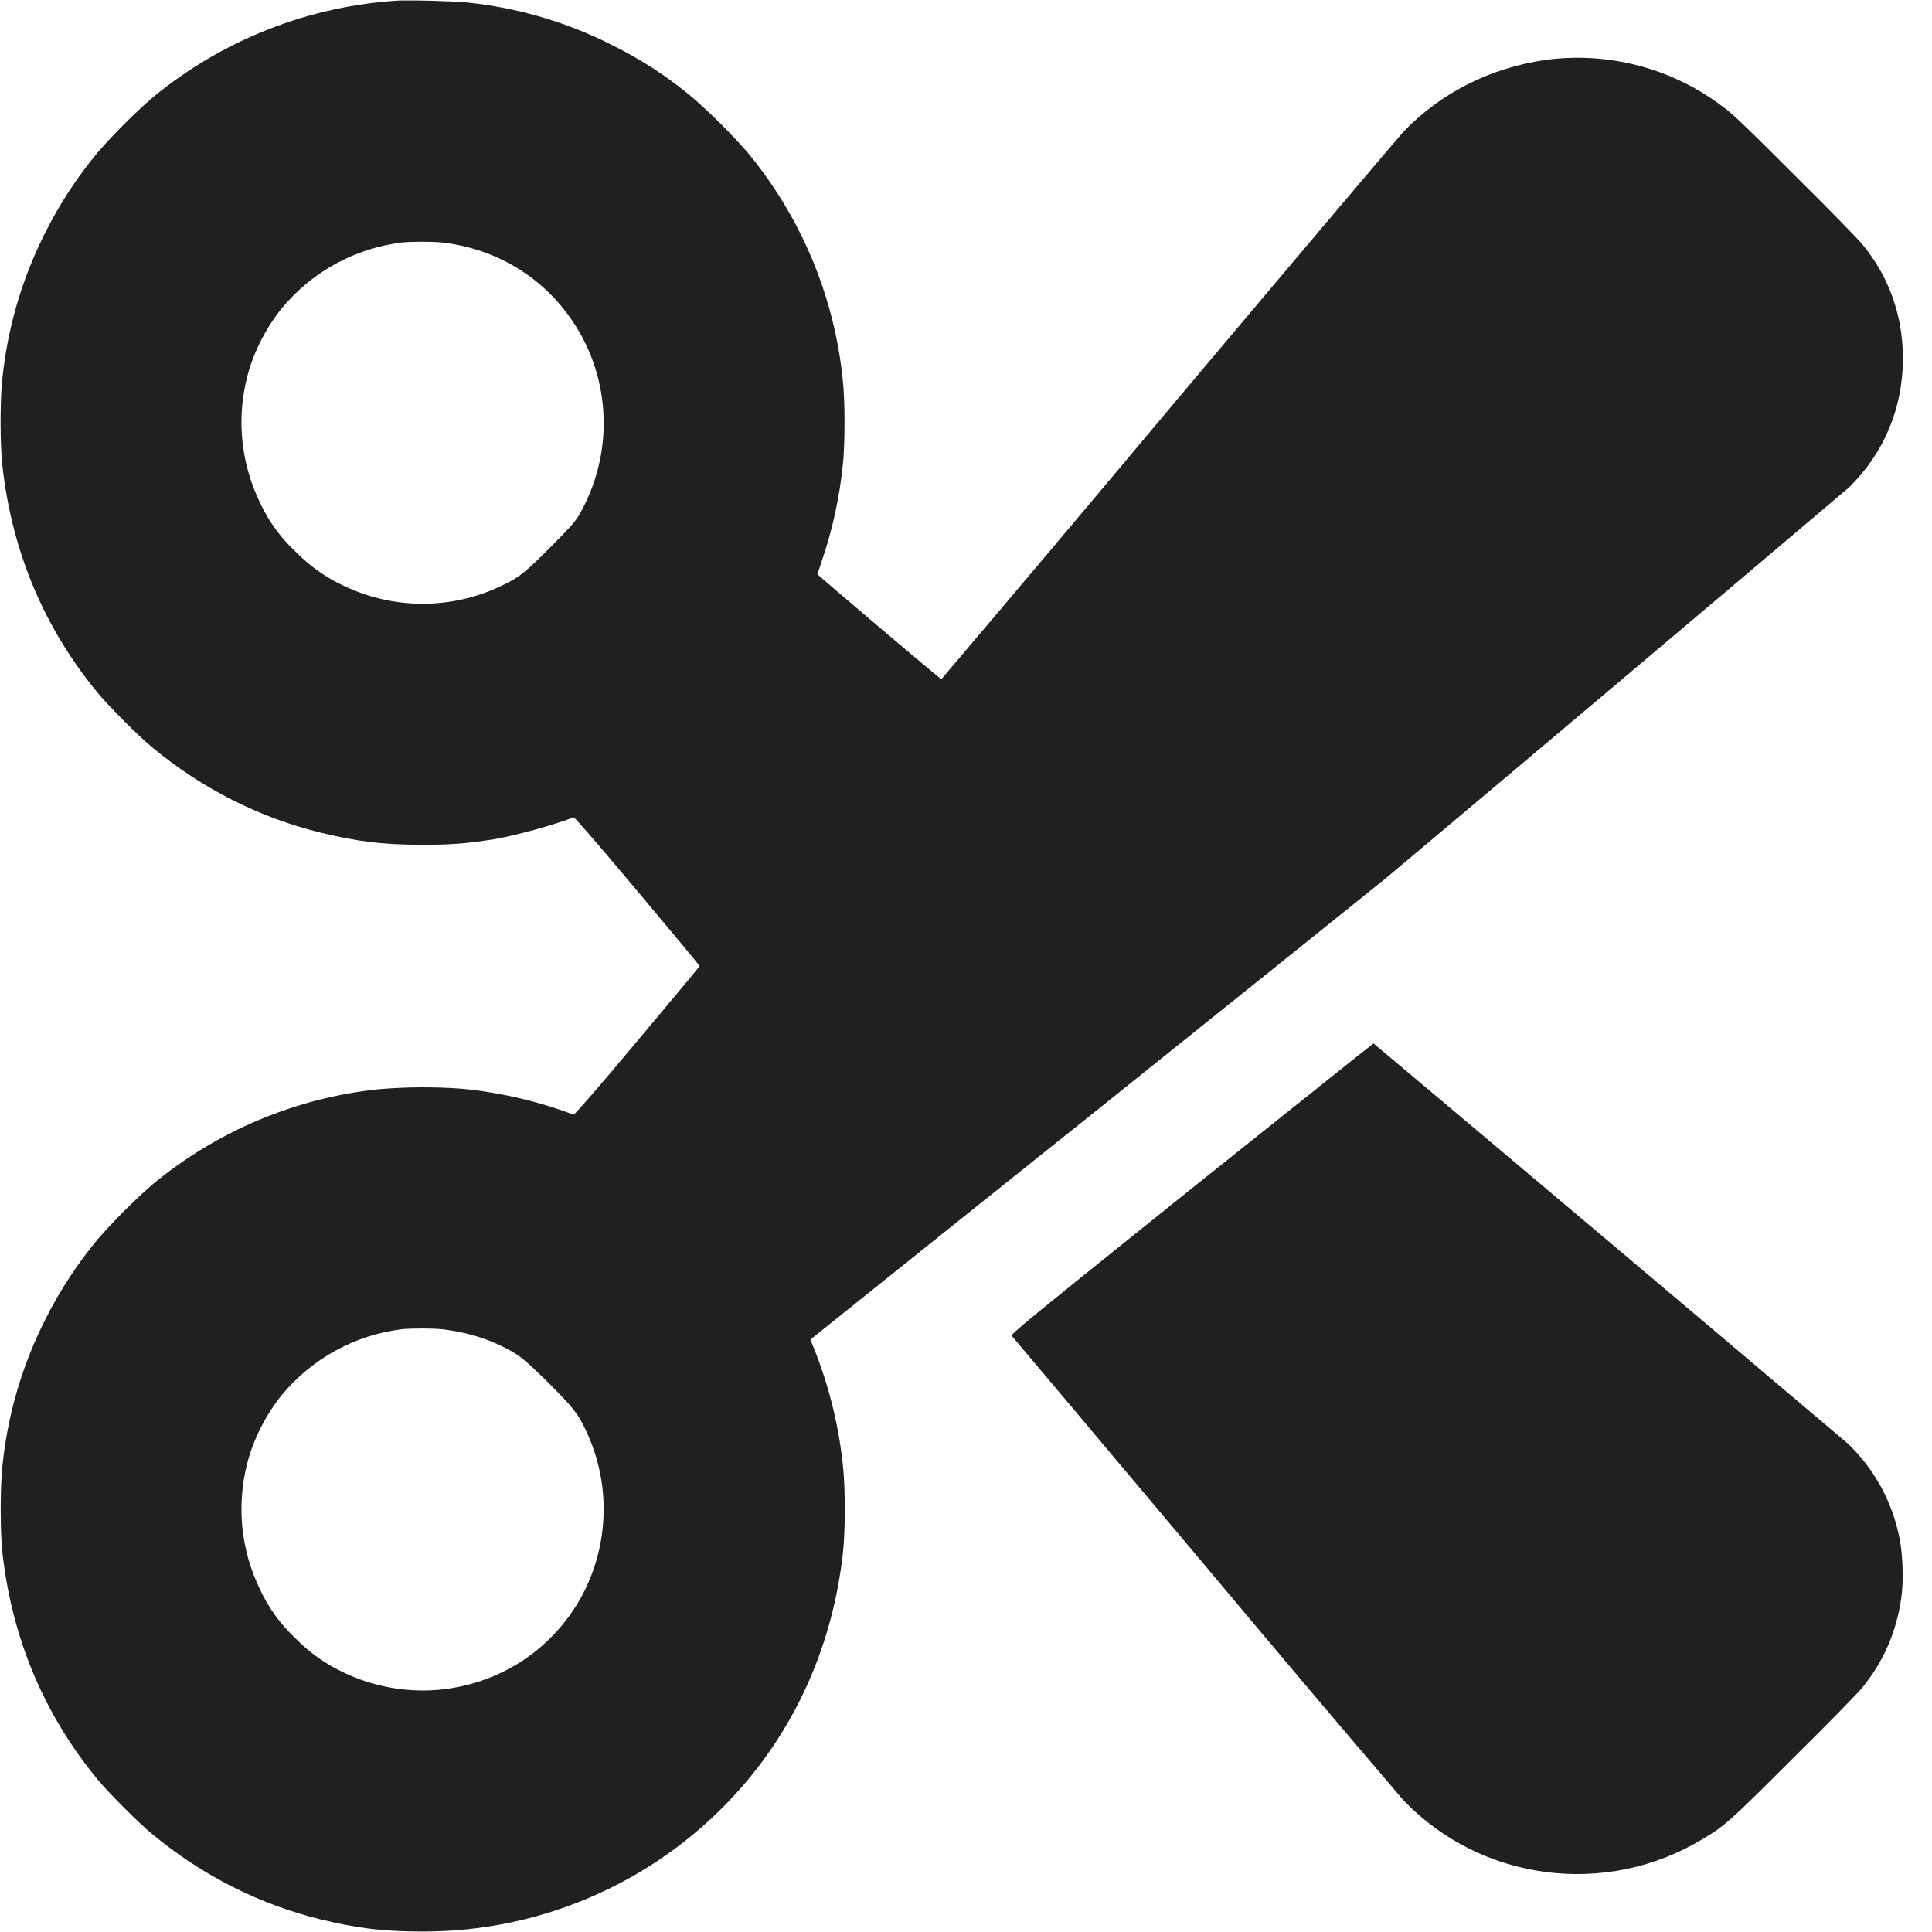<svg width="16" height="16" viewBox="0 0 16 16" fill="none" xmlns="http://www.w3.org/2000/svg">
<path d="M3.309 0.004C2.558 0.048 1.842 0.33 1.262 0.809C1.101 0.95 0.95 1.101 0.809 1.262C0.641 1.464 0.497 1.684 0.379 1.918C0.184 2.3 0.062 2.714 0.019 3.141C-1.22748e-06 3.309 -1.22748e-06 3.69 0.02 3.859C0.099 4.566 0.364 5.199 0.81 5.739C0.9 5.848 1.153 6.102 1.263 6.191C1.673 6.531 2.146 6.77 2.653 6.895C2.958 6.969 3.169 6.996 3.501 6.996C3.759 6.996 3.872 6.984 4.099 6.949C4.29 6.914 4.564 6.839 4.751 6.769C4.759 6.769 4.915 6.945 5.278 7.379C5.563 7.719 5.794 7.996 5.794 8C5.794 8.004 5.564 8.281 5.278 8.621C4.915 9.055 4.758 9.231 4.751 9.231C4.452 9.119 4.139 9.046 3.821 9.016C3.595 9 3.367 9.001 3.141 9.02C2.451 9.091 1.797 9.366 1.263 9.809C1.102 9.95 0.951 10.101 0.81 10.262C0.642 10.464 0.498 10.684 0.38 10.918C0.185 11.3 0.063 11.714 0.02 12.141C0.001 12.309 0.001 12.691 0.02 12.859C0.099 13.566 0.364 14.199 0.81 14.739C0.9 14.848 1.153 15.102 1.263 15.191C1.673 15.531 2.146 15.77 2.653 15.895C2.958 15.969 3.169 15.996 3.501 15.996C4 15.997 4.494 15.892 4.949 15.686C5.404 15.481 5.809 15.18 6.138 14.805C6.61 14.265 6.899 13.598 6.981 12.859C7.001 12.691 7.001 12.309 6.981 12.141C6.944 11.78 6.853 11.428 6.711 11.094C6.716 11.09 7.767 10.246 9.048 9.223C10.329 8.195 11.435 7.309 11.501 7.253C12.773 6.184 14.043 5.113 15.31 4.039C15.603 3.754 15.759 3.379 15.759 2.969C15.759 2.617 15.646 2.293 15.423 2.023C15.399 1.993 15.149 1.734 14.868 1.457C14.45 1.039 14.341 0.934 14.267 0.883C13.849 0.565 13.321 0.426 12.8 0.496C12.339 0.563 11.929 0.77 11.62 1.094C11.577 1.141 10.698 2.18 9.67 3.402C9.048 4.145 8.423 4.886 7.796 5.625C7.788 5.625 6.769 4.762 6.769 4.754C6.772 4.75 6.792 4.688 6.815 4.617C6.894 4.383 6.952 4.121 6.979 3.859C6.999 3.691 6.999 3.309 6.979 3.141C6.908 2.45 6.633 1.796 6.19 1.261C6.049 1.101 5.898 0.95 5.738 0.81C5.535 0.639 5.312 0.493 5.074 0.376C4.696 0.183 4.286 0.063 3.864 0.02C3.679 0.007 3.494 0.002 3.309 0.004ZM3.66 2.008C4.105 2.058 4.496 2.293 4.742 2.66C5.066 3.14 5.086 3.766 4.793 4.27C4.762 4.32 4.723 4.367 4.559 4.531C4.352 4.738 4.305 4.777 4.176 4.84C3.97 4.943 3.744 4.998 3.513 5C3.283 5.002 3.056 4.951 2.848 4.852C2.697 4.782 2.561 4.685 2.445 4.566C2.322 4.451 2.222 4.313 2.152 4.16C1.995 3.837 1.958 3.469 2.047 3.121C2.097 2.921 2.203 2.715 2.332 2.555C2.582 2.252 2.938 2.056 3.328 2.008C3.41 2 3.578 2 3.66 2.008ZM3.66 11.008C3.828 11.028 3.992 11.07 4.14 11.141C4.293 11.215 4.324 11.238 4.535 11.445C4.746 11.656 4.785 11.703 4.855 11.852C4.951 12.057 5.001 12.28 4.999 12.507C4.998 12.733 4.946 12.956 4.848 13.16C4.729 13.403 4.547 13.61 4.32 13.758C4.103 13.898 3.854 13.98 3.596 13.997C3.339 14.013 3.081 13.963 2.848 13.852C2.697 13.782 2.561 13.685 2.445 13.566C2.322 13.451 2.222 13.313 2.152 13.16C1.995 12.837 1.958 12.469 2.047 12.121C2.097 11.921 2.203 11.715 2.332 11.555C2.582 11.252 2.938 11.056 3.328 11.008C3.41 11 3.578 11 3.66 11.008Z" fill="#202020"/>
<path d="M9.867 9.844C8.504 10.938 8.367 11.051 8.379 11.063C8.383 11.066 9.102 11.922 9.973 12.957C10.519 13.61 11.068 14.26 11.621 14.907C12.266 15.582 13.301 15.715 14.101 15.23C14.285 15.121 14.328 15.082 14.867 14.543C15.148 14.266 15.398 14.008 15.422 13.977C15.598 13.762 15.707 13.512 15.746 13.23C15.766 13.094 15.758 12.867 15.73 12.734C15.671 12.438 15.523 12.166 15.305 11.957C13.997 10.849 12.687 9.744 11.375 8.641C11.371 8.641 10.695 9.184 9.867 9.844Z" fill="#202020"/>
</svg>
